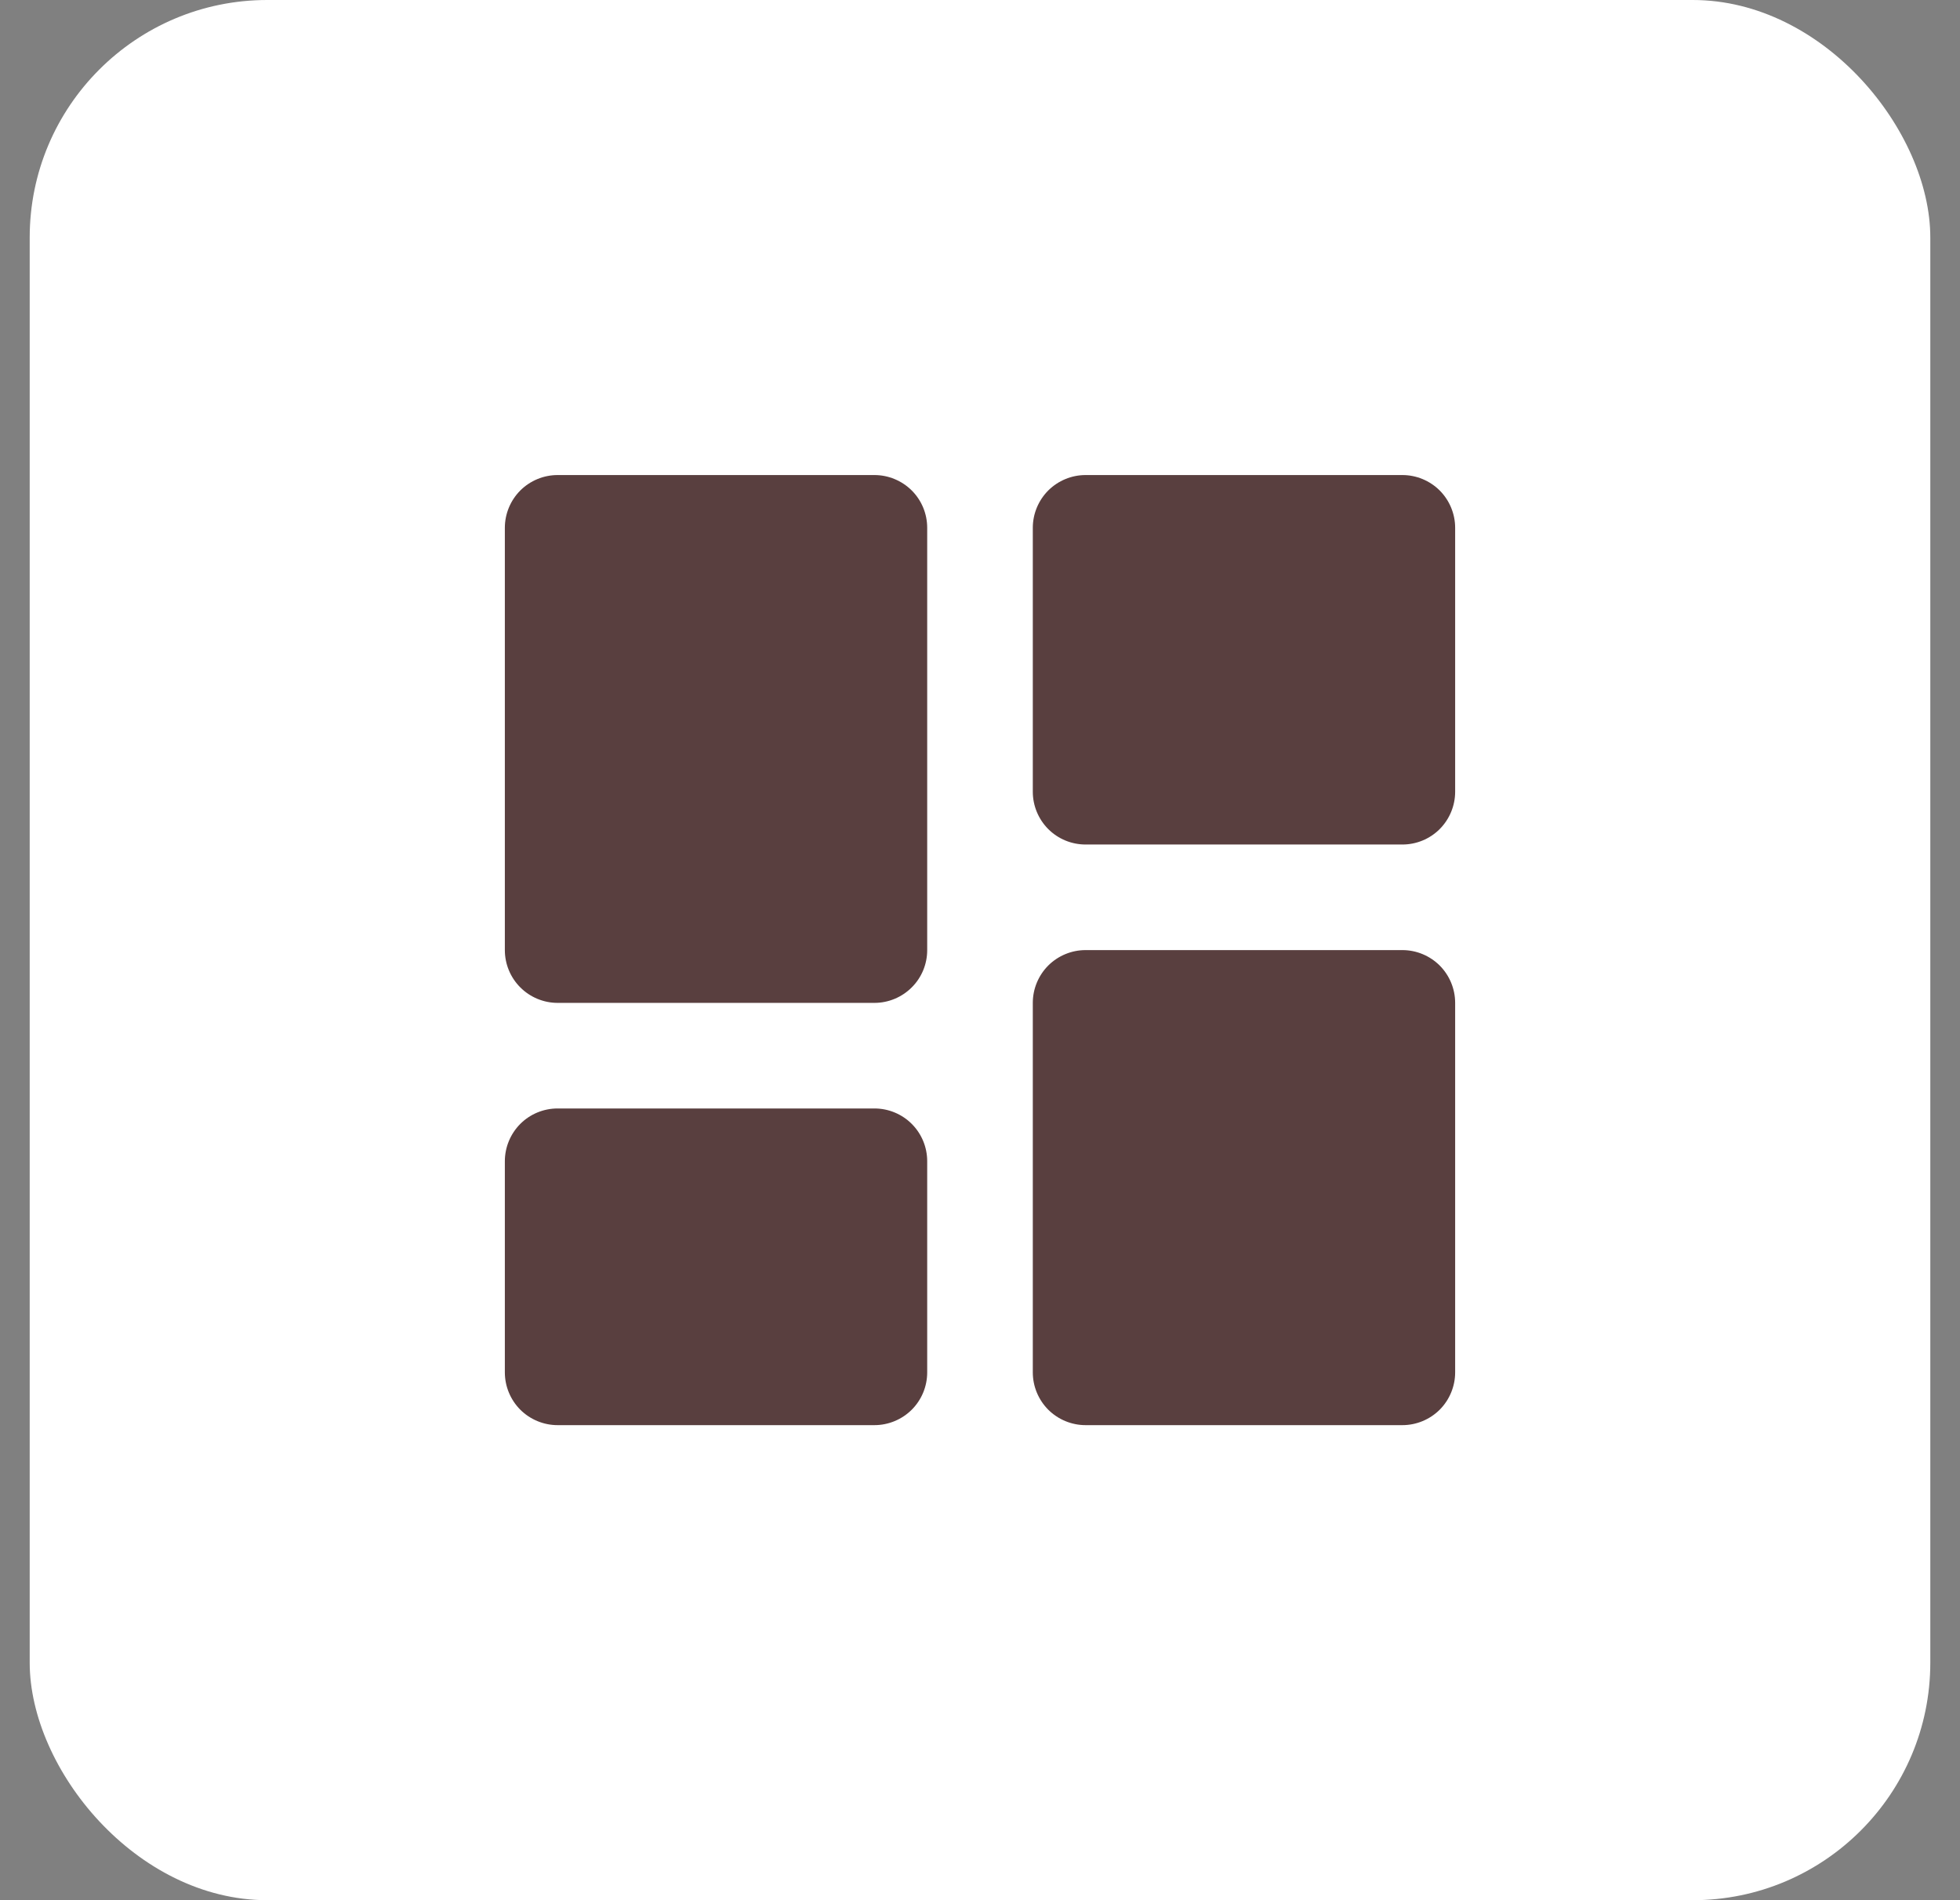 <svg width="33" height="32" viewBox="0 0 33 32" fill="none" xmlns="http://www.w3.org/2000/svg">
<rect x="0" y="0" width="33" height="32" fill="#808080" stroke="none"/>
<rect x="0.5" width="32" height="32" rx="4" fill="white"/>
<path d="M9.389 16.889H14.722C14.958 16.889 15.184 16.795 15.351 16.628C15.518 16.462 15.611 16.236 15.611 16V8.889C15.611 8.653 15.518 8.427 15.351 8.26C15.184 8.094 14.958 8 14.722 8H9.389C9.153 8 8.927 8.094 8.76 8.26C8.594 8.427 8.5 8.653 8.5 8.889V16C8.5 16.236 8.594 16.462 8.76 16.628C8.927 16.795 9.153 16.889 9.389 16.889ZM8.5 23.111C8.5 23.347 8.594 23.573 8.76 23.74C8.927 23.906 9.153 24 9.389 24H14.722C14.958 24 15.184 23.906 15.351 23.74C15.518 23.573 15.611 23.347 15.611 23.111V19.556C15.611 19.32 15.518 19.094 15.351 18.927C15.184 18.76 14.958 18.667 14.722 18.667H9.389C9.153 18.667 8.927 18.76 8.76 18.927C8.594 19.094 8.5 19.32 8.5 19.556V23.111ZM17.389 23.111C17.389 23.347 17.483 23.573 17.649 23.74C17.816 23.906 18.042 24 18.278 24H23.611C23.847 24 24.073 23.906 24.24 23.74C24.406 23.573 24.5 23.347 24.5 23.111V16.889C24.5 16.653 24.406 16.427 24.24 16.26C24.073 16.094 23.847 16 23.611 16H18.278C18.042 16 17.816 16.094 17.649 16.26C17.483 16.427 17.389 16.653 17.389 16.889V23.111ZM18.278 14.222H23.611C23.847 14.222 24.073 14.129 24.24 13.962C24.406 13.795 24.5 13.569 24.5 13.333V8.889C24.5 8.653 24.406 8.427 24.24 8.26C24.073 8.094 23.847 8 23.611 8H18.278C18.042 8 17.816 8.094 17.649 8.26C17.483 8.427 17.389 8.653 17.389 8.889V13.333C17.389 13.569 17.483 13.795 17.649 13.962C17.816 14.129 18.042 14.222 18.278 14.222Z" fill="#593F3F"/>
</svg>
